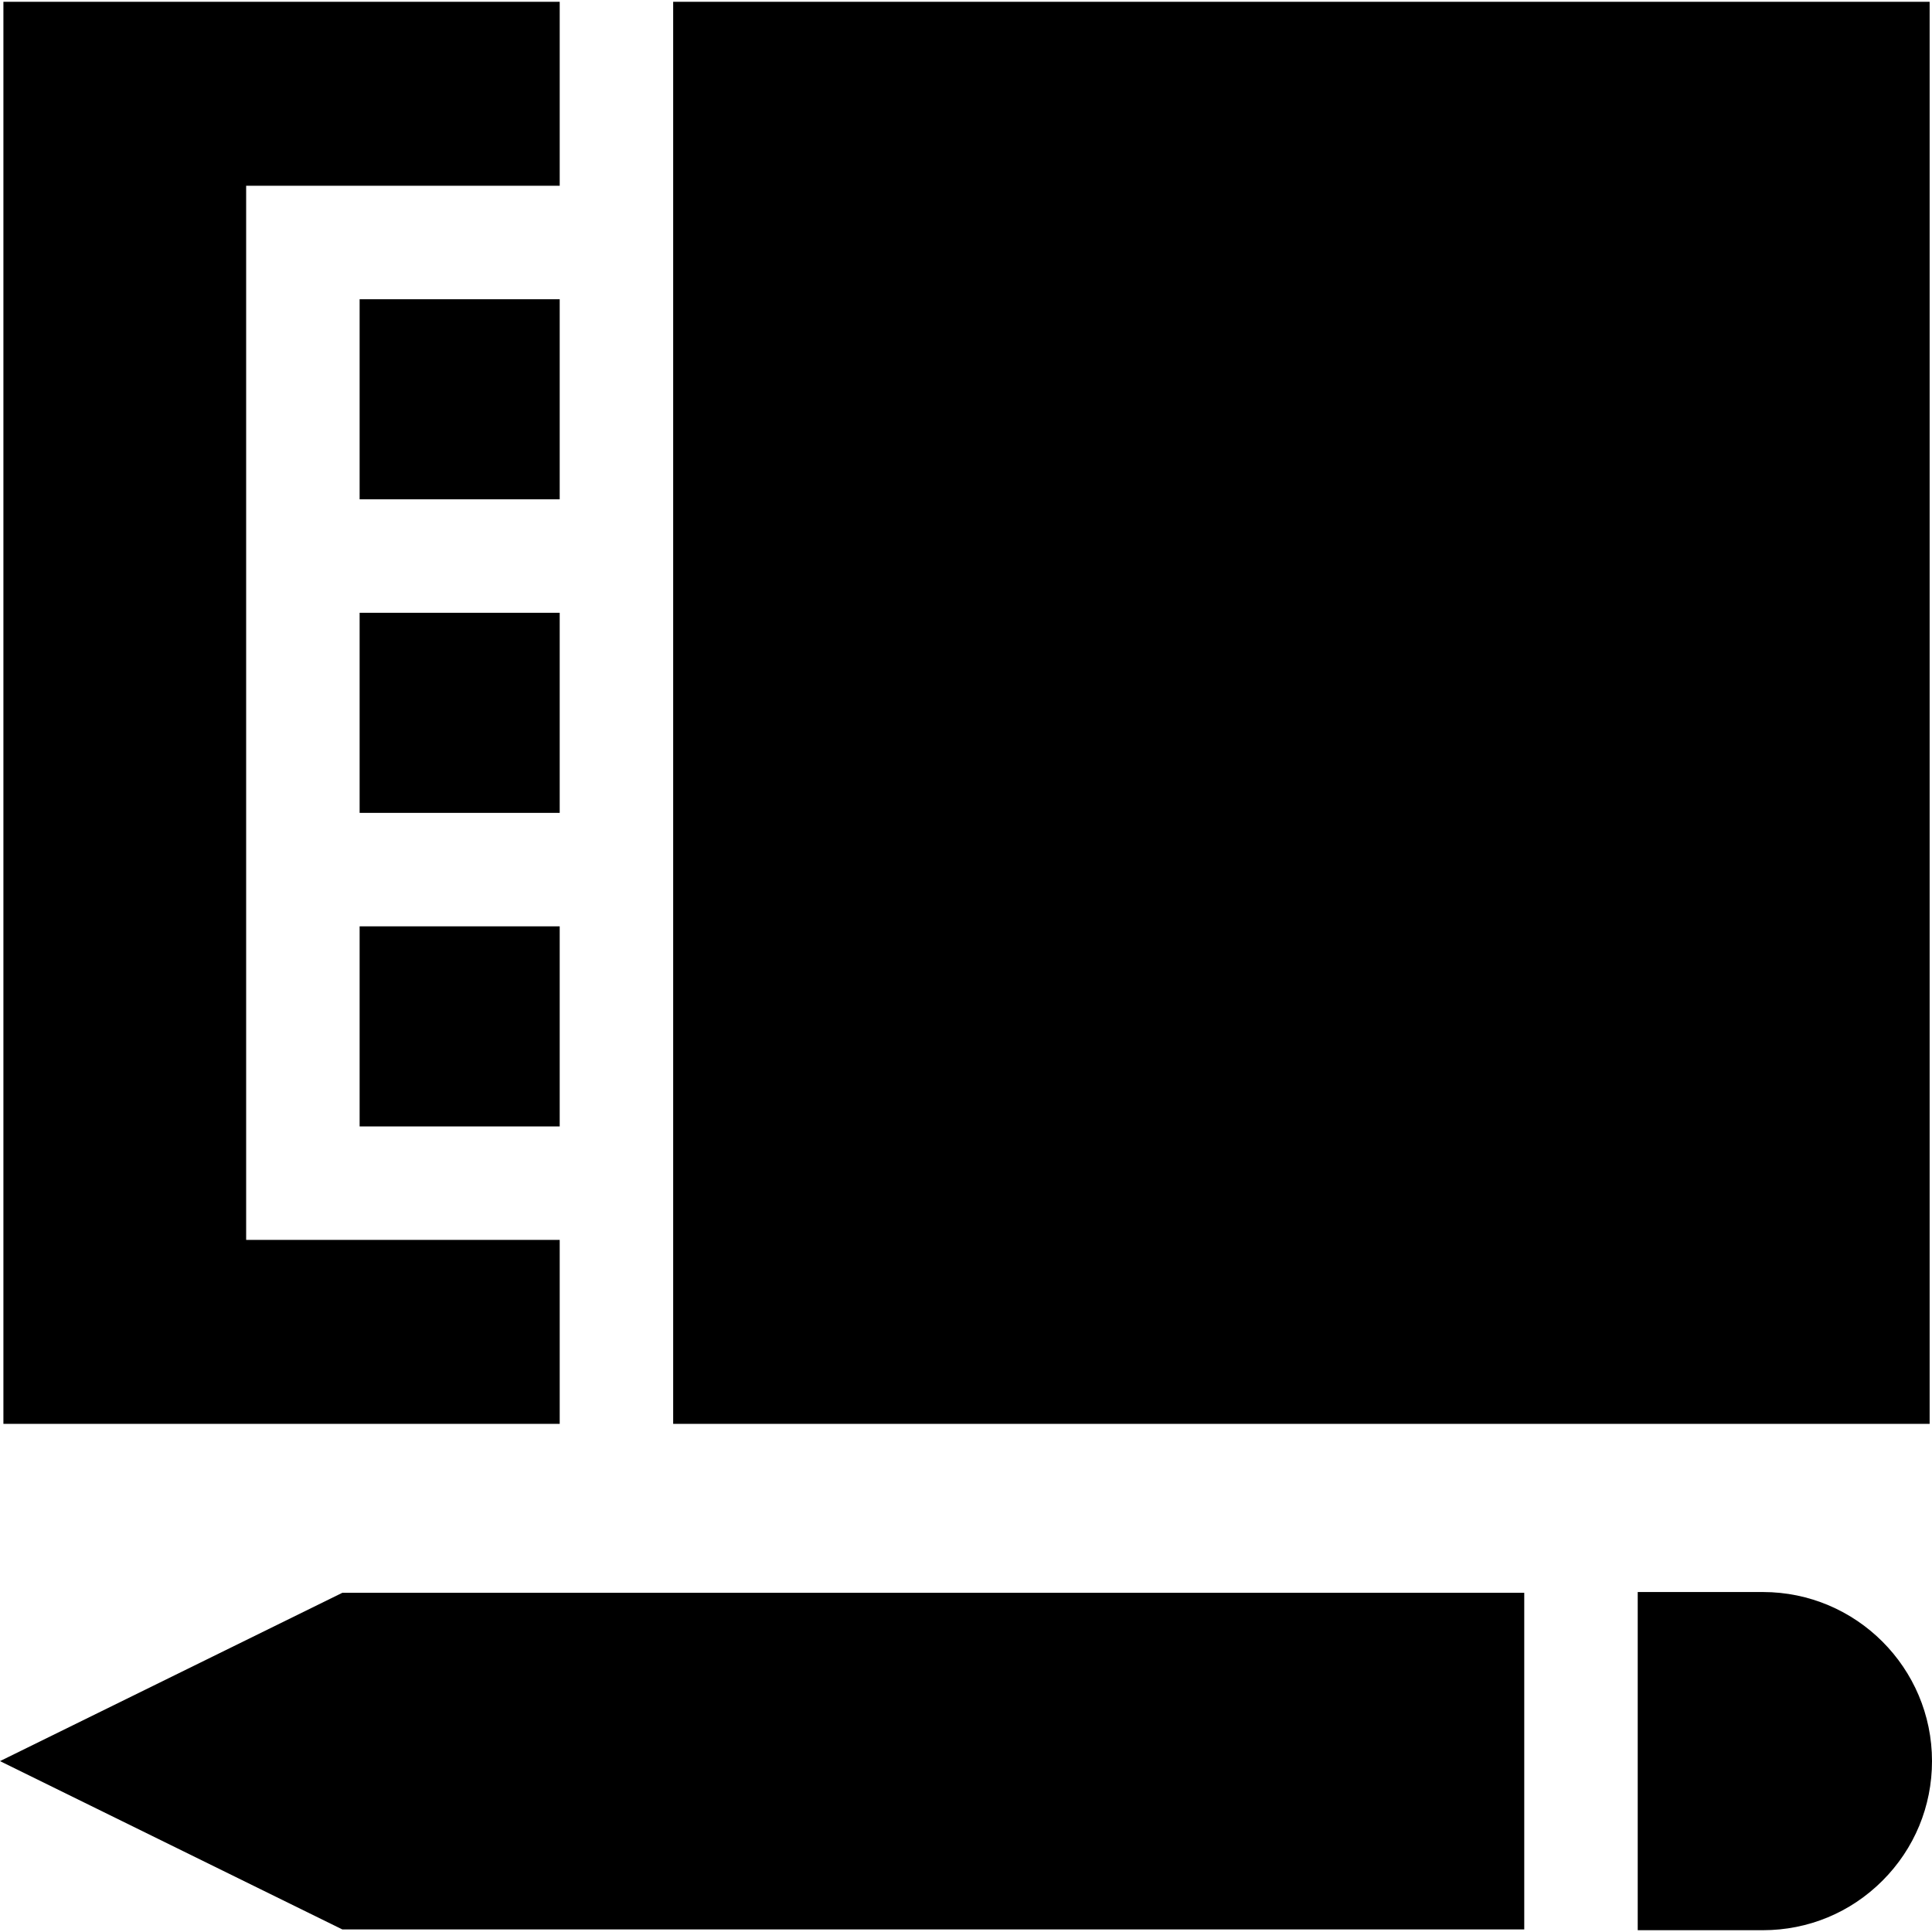 <svg id="Capa_1" enable-background="new 0 0 512 512" height="512" viewBox="0 0 512 512" width="512" xmlns="http://www.w3.org/2000/svg"><g id="XMLID_784_"><path id="XMLID_785_" d="m95.302 245.49h53.025v53.025h-53.025z"/><path id="XMLID_786_" d="m95.302 162.394h53.025v53.025h-53.025z"/><path id="XMLID_787_" d="m95.302 79.299h53.025v53.025h-53.025z"/><path id="XMLID_106_" d="m178.398.476h332.974v376.862h-332.974z"/><path id="XMLID_789_" d="m148.328 328.586h-83.096v-279.358h83.096v-48.752h-147.425v376.862h147.425z"/><path id="XMLID_797_" d="m403.942 422.109h-313.222l-90.72 44.605 90.72 44.604h313.222z"/><path id="XMLID_3942_" d="m467.19 421.903h-33.178v89.621h33.178c11.971 0 23.224-4.661 31.686-13.125 8.463-8.463 13.124-19.716 13.124-31.686 0-24.708-20.102-44.81-44.81-44.81z"/></g></svg>